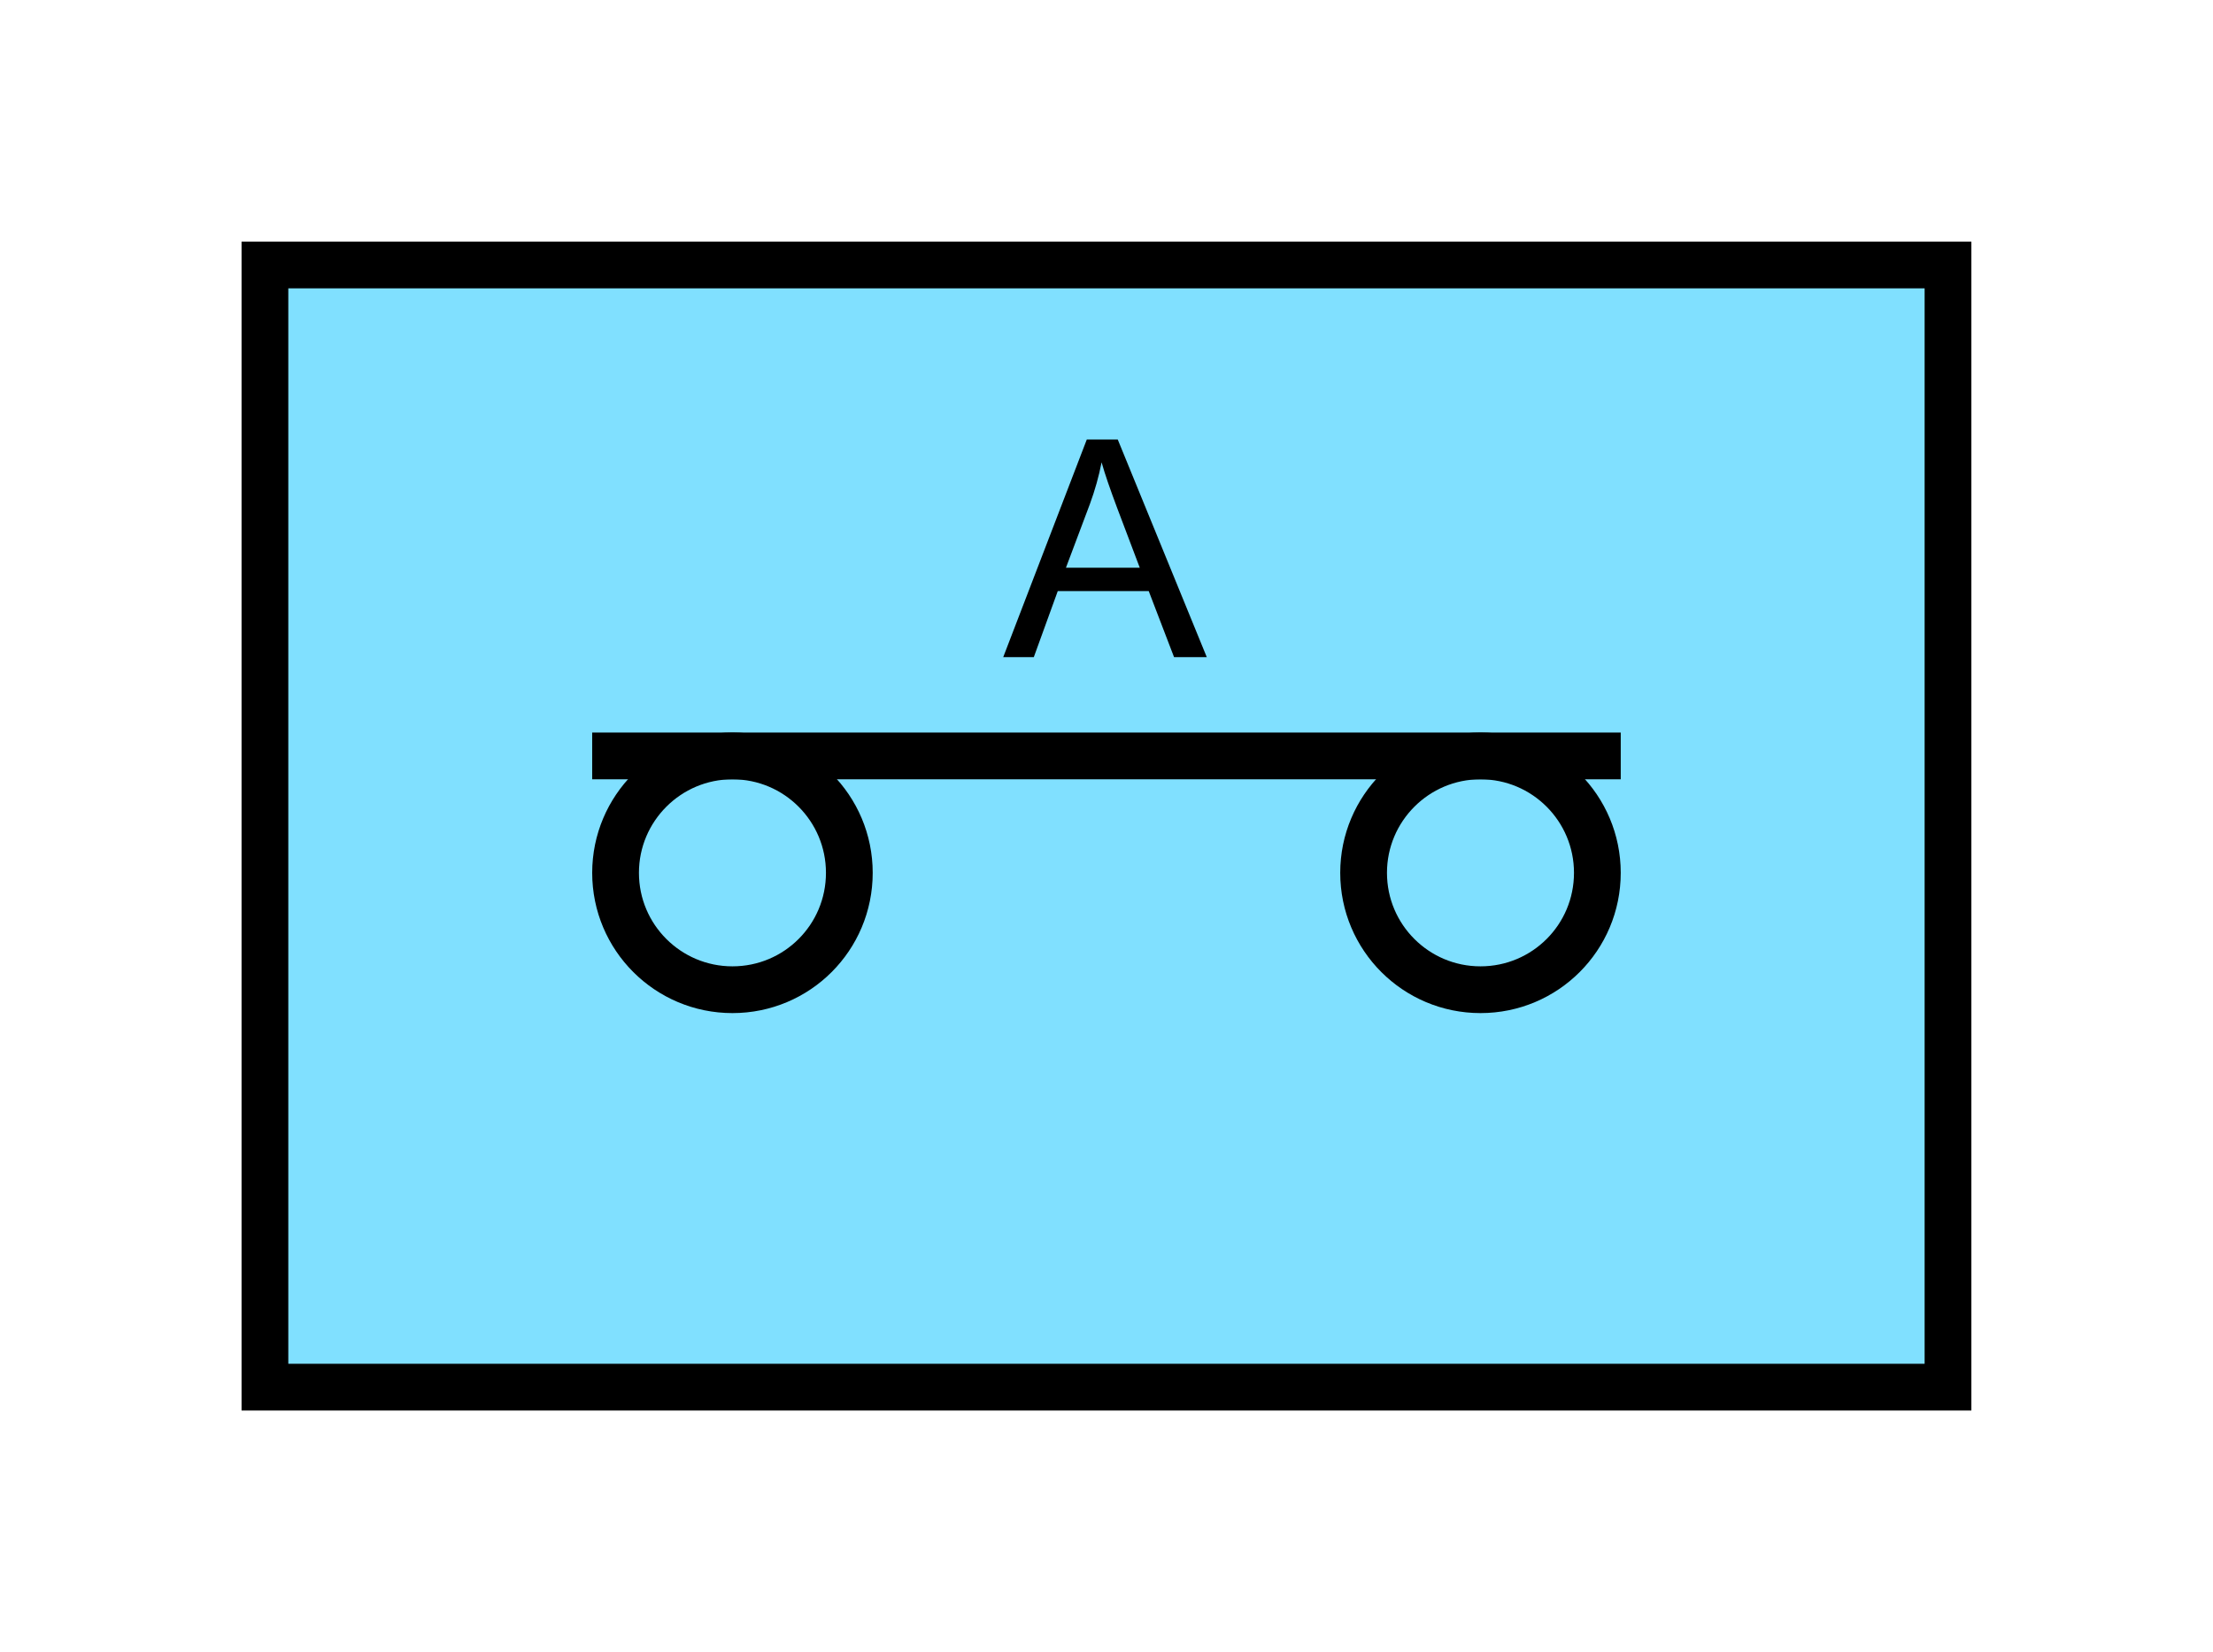 <?xml version="1.0" encoding="UTF-8" standalone="no"?>
<svg
   xmlns:dc="http://purl.org/dc/elements/1.1/"
   xmlns:cc="http://creativecommons.org/ns#"
   xmlns:rdf="http://www.w3.org/1999/02/22-rdf-syntax-ns#"
   xmlns:svg="http://www.w3.org/2000/svg"
   xmlns="http://www.w3.org/2000/svg"
   id="svg17"
   height="89.67mm"
   width="120.11mm"
   version="1.0">
  <defs
     id="defs3">
    <pattern
       y="0"
       x="0"
       height="6"
       width="6"
       patternUnits="userSpaceOnUse"
       id="EMFhbasepattern" />
  </defs>
  <path
     id="path5"
     d="  M 54.345,54.345   L 54.345,284.514   L 399.598,284.514   L 399.598,54.345   L 54.345,54.345   z "
     style="fill:#80e0ff;fill-rule:evenodd;fill-opacity:1;stroke:none;" />
  <path
     id="path7"
     d="  M 54.345,54.345   L 399.598,54.345   L 399.598,284.514   L 54.345,284.514   z "
     style="fill:none;stroke:#000000;stroke-width:9.59px;stroke-linecap:butt;stroke-linejoin:miter;stroke-miterlimit:10;stroke-dasharray:none;stroke-opacity:1;" />
  <path
     id="path9"
     d="  M 205.793,134.785   L 222.936,90.149   L 229.29,90.149   L 247.551,134.785   L 240.838,134.785   L 235.643,121.238   L 216.982,121.238   L 212.067,134.785   z  M 218.66,116.443   L 233.805,116.443   L 229.13,104.095   C 227.731,100.339 226.652,97.262 225.973,94.825   C 225.413,97.702 224.614,100.539 223.575,103.376   z "
     style="fill:#000000;fill-rule:evenodd;fill-opacity:1;stroke:none;" />
  <path
     id="path11"
     d="  M 121.478,155.044   L 332.466,155.044  "
     style="fill:none;stroke:#000000;stroke-width:9.59px;stroke-linecap:butt;stroke-linejoin:miter;stroke-miterlimit:10;stroke-dasharray:none;stroke-opacity:1;" />
  <path
     id="path13"
     d="  M 327.671,179.02   C 327.671,192.287 316.961,202.996 303.695,202.996   C 290.468,202.996 279.719,192.287 279.719,179.02   C 279.719,165.793 290.468,155.044 303.695,155.044   C 316.961,155.044 327.671,165.793 327.671,179.02  "
     style="fill:none;stroke:#000000;stroke-width:9.59px;stroke-linecap:butt;stroke-linejoin:miter;stroke-miterlimit:10;stroke-dasharray:none;stroke-opacity:1;" />
  <path
     id="path15"
     d="  M 174.225,179.02   C 174.225,192.287 163.516,202.996 150.249,202.996   C 137.022,202.996 126.273,192.287 126.273,179.02   C 126.273,165.793 137.022,155.044 150.249,155.044   C 163.516,155.044 174.225,165.793 174.225,179.02  "
     style="fill:none;stroke:#000000;stroke-width:9.59px;stroke-linecap:butt;stroke-linejoin:miter;stroke-miterlimit:10;stroke-dasharray:none;stroke-opacity:1;" />
</svg>
